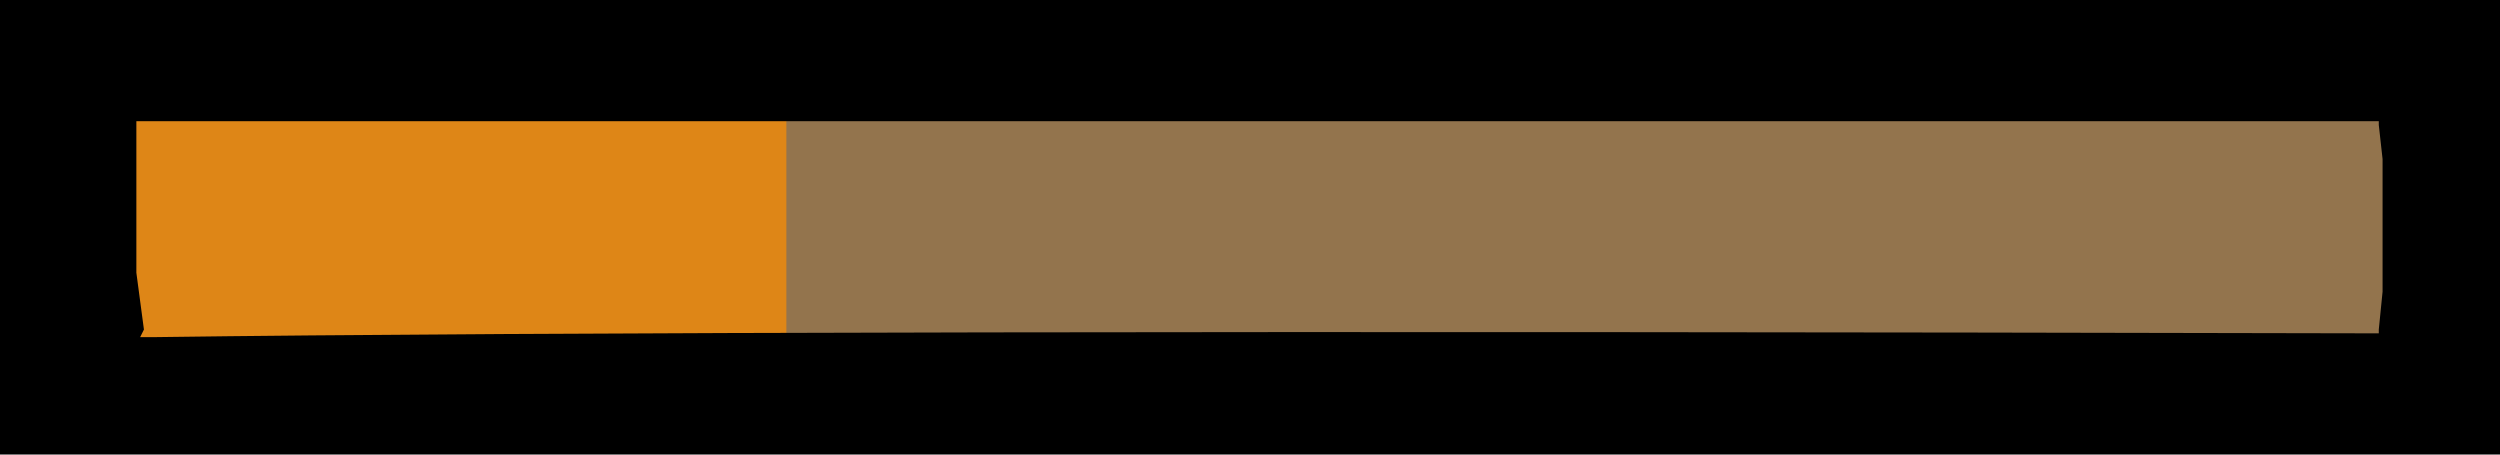 <?xml version="1.0" encoding="UTF-8" standalone="no"?>
<svg xmlns:ffdec="https://www.free-decompiler.com/flash" xmlns:xlink="http://www.w3.org/1999/xlink" ffdec:objectType="frame" height="6.0px" width="33.0px" xmlns="http://www.w3.org/2000/svg">
  <g transform="matrix(1.0, 0.0, 0.0, 1.0, 1.5, 1.5)">
    <use ffdec:characterId="637" height="3.0" transform="matrix(1.0, 0.0, 0.0, 1.0, 0.0, 0.0)" width="30.0" xlink:href="#morphshape0"/>
    <use ffdec:characterId="637" height="3.0" transform="matrix(0.296, 0.0, 0.0, 1.0, 0.0, 0.0)" width="30.0" xlink:href="#morphshape1"/>
    <use ffdec:characterId="638" height="6.0" transform="matrix(1.0, 0.0, 0.0, 1.0, -1.5, -1.5)" width="33.0" xlink:href="#shape0"/>
  </g>
  <defs>
    <g id="morphshape0" transform="matrix(1.0, 0.0, 0.0, 1.0, 0.0, 0.0)">
      <path d="M0.0 0.0 L0.0 3.0 30.0 3.0 30.0 0.0 0.0 0.0" fill="#653800" fill-opacity="0.698" fill-rule="evenodd" stroke="none"/>
      <path d="M0.0 0.0 L30.0 0.0 30.0 3.0 0.0 3.0 0.0 0.0 Z" ffdec:has-small-stroke="true" ffdec:original-stroke-width="0.0" fill="none" stroke="#000000" stroke-linecap="round" stroke-linejoin="round" stroke-opacity="0.0" stroke-width="1.0"/>
    </g>
    <g id="morphshape1" transform="matrix(1.0, 0.0, 0.0, 1.0, 0.0, 0.0)">
      <path d="M0.0 0.0 L0.0 3.0 30.0 3.0 30.0 0.0 0.0 0.0" fill="#ff8e00" fill-opacity="0.698" fill-rule="evenodd" stroke="none"/>
      <path d="M0.0 0.0 L30.0 0.0 30.0 3.0 0.0 3.0 0.0 0.0 Z" ffdec:has-small-stroke="true" ffdec:original-stroke-width="0.0" fill="none" stroke="#000000" stroke-linecap="round" stroke-linejoin="round" stroke-opacity="0.0" stroke-width="1.356"/>
    </g>
    <g id="shape0" transform="matrix(1.0, 0.0, 0.0, 1.0, 1.5, 1.5)">
      <path d="M29.9 0.1 L27.0 0.1 0.5 0.1 0.3 0.1 0.3 0.5 0.3 2.1 0.4 2.85 0.35 2.95 0.55 2.95 Q7.9 2.85 29.8 2.9 L29.9 2.9 29.9 2.85 29.95 2.35 29.95 0.6 29.9 0.15 29.9 0.1 M31.5 -1.5 L31.5 4.5 -1.5 4.5 -1.5 -1.5 31.5 -1.5" fill="#000000" fill-rule="evenodd" stroke="none"/>
    </g>
  </defs>
</svg>
